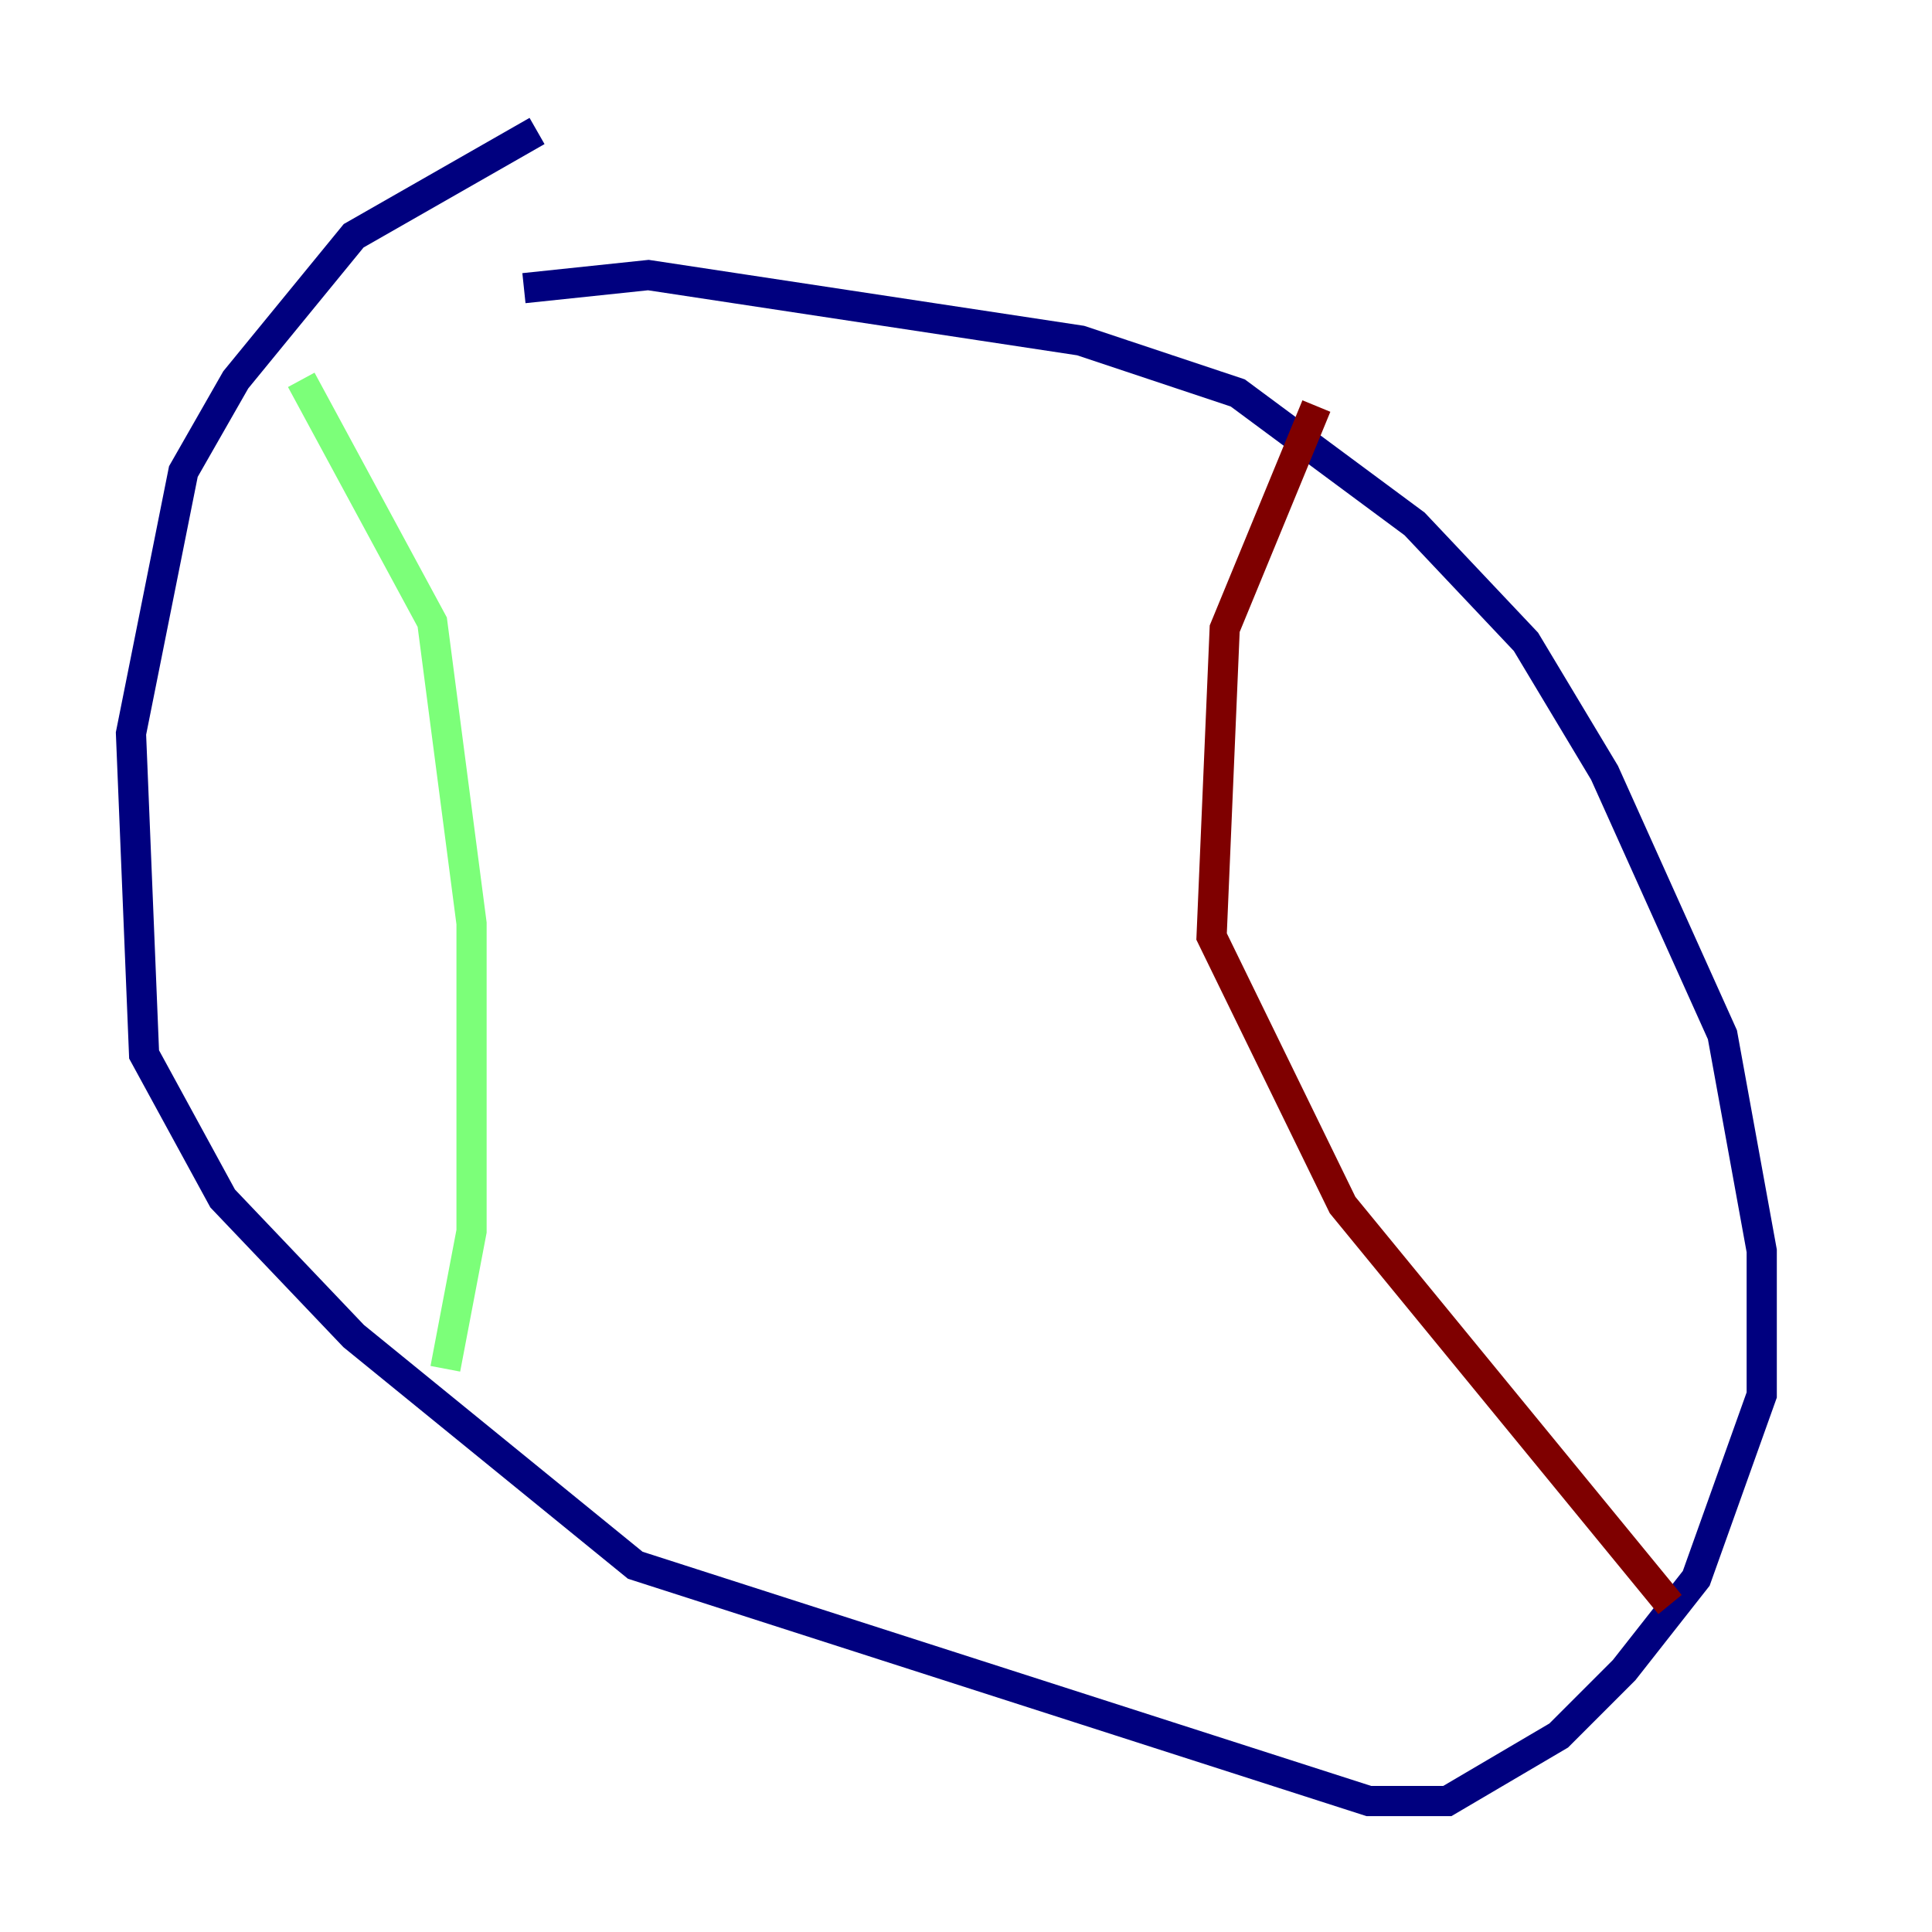 <?xml version="1.0" encoding="utf-8" ?>
<svg baseProfile="tiny" height="128" version="1.2" viewBox="0,0,128,128" width="128" xmlns="http://www.w3.org/2000/svg" xmlns:ev="http://www.w3.org/2001/xml-events" xmlns:xlink="http://www.w3.org/1999/xlink"><defs /><polyline fill="none" points="35.58,8.678 23.43,15.62 15.62,25.166 12.149,31.241 8.678,48.597 9.546,69.858 14.752,79.403 23.43,88.515 42.088,103.702 90.685,119.322 95.891,119.322 103.268,114.983 107.607,110.644 112.38,104.57 116.719,92.42 116.719,82.875 114.115,68.556 106.305,51.2 101.098,42.522 93.722,34.712 82.007,26.034 71.593,22.563 42.956,18.224 34.712,19.091" stroke="#00007f" stroke-width="2" /><polyline fill="none" points="19.959,25.166 28.637,41.22 31.241,61.18 31.241,81.573 29.505,90.685" stroke="#7cff79" stroke-width="2" /><polyline fill="none" points="87.214,26.902 81.139,41.654 80.271,62.047 88.949,79.837 110.644,106.305" stroke="#7f0000" stroke-width="2" /></svg>